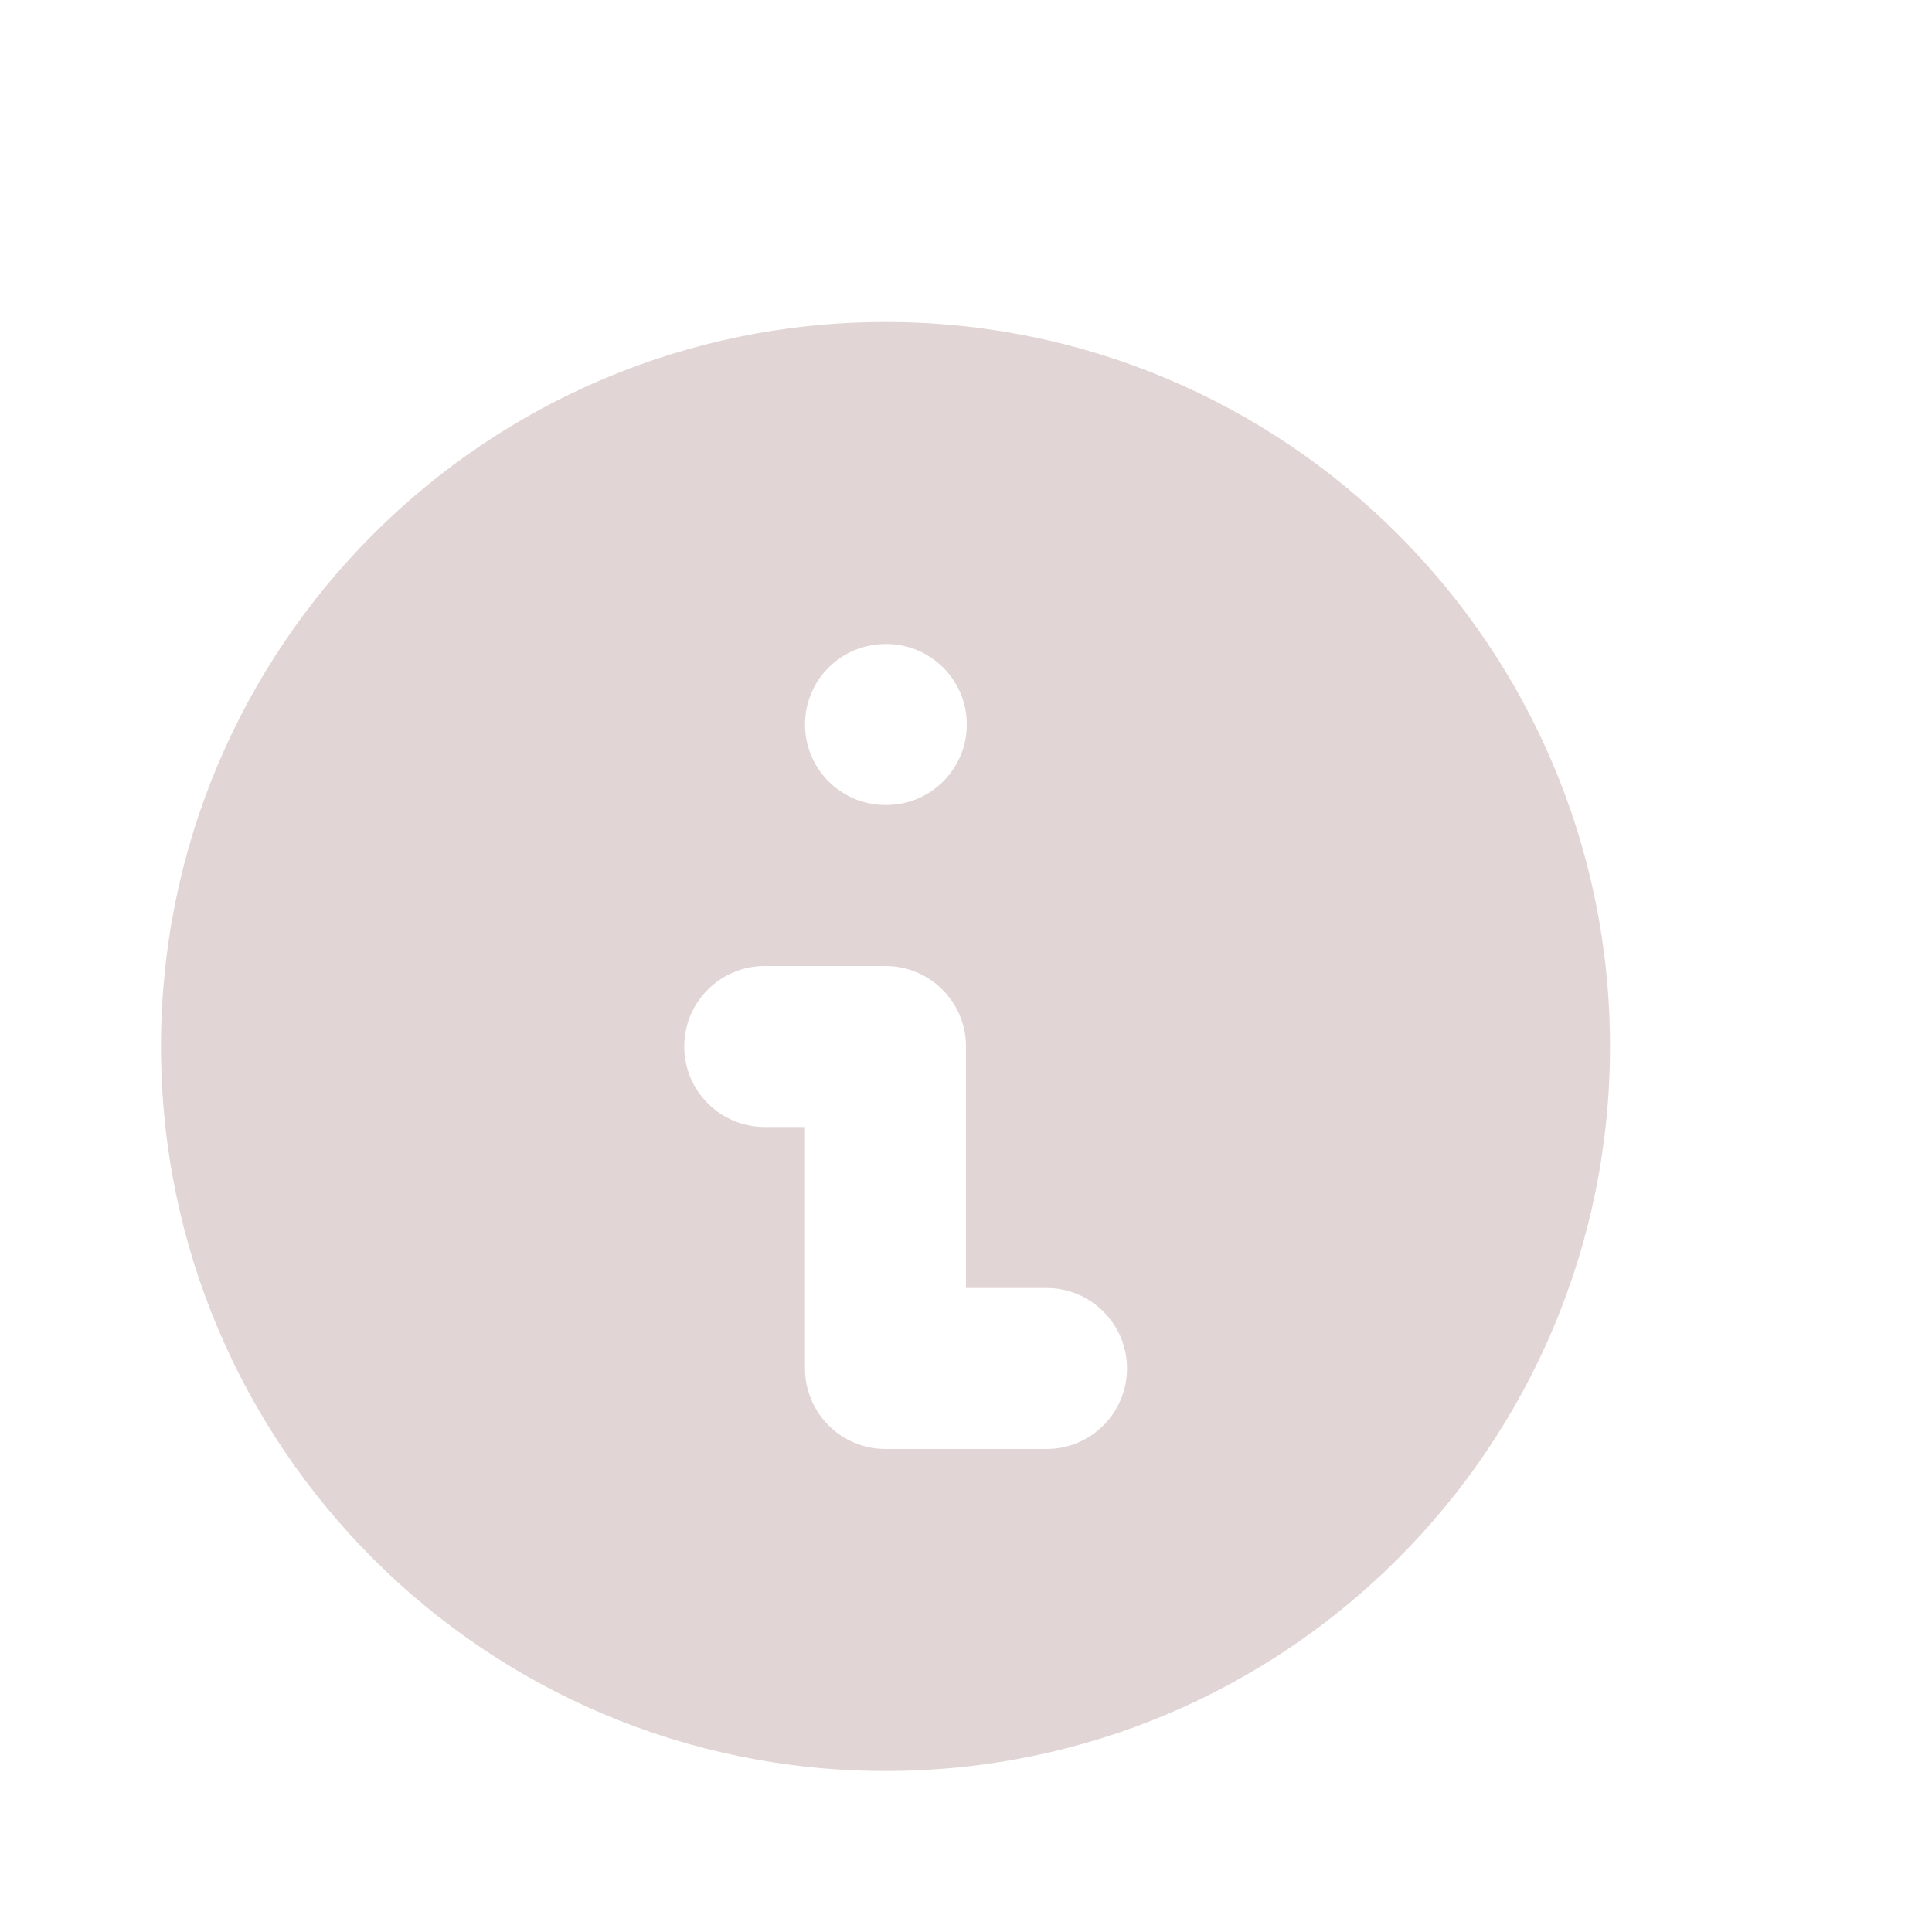 <svg width="24" height="24" viewBox="0 0 24 24" fill="none" xmlns="http://www.w3.org/2000/svg">
<g id="Info_alt_fill">
<path id="Subtract" fill-rule="evenodd" clip-rule="evenodd" d="M11 22C6.029 22 2 17.971 2 13C2 8.029 6.029 4 11 4C15.971 4 20 8.029 20 13C20 17.971 15.971 22 11 22ZM11 8C10.448 8 10 8.448 10 9C10 9.552 10.448 10 11 10H11.01C11.562 10 12.01 9.552 12.01 9C12.01 8.448 11.562 8 11.01 8H11ZM9.5 12C8.948 12 8.5 12.448 8.5 13C8.5 13.552 8.948 14 9.5 14H10V17C10 17.552 10.448 18 11 18H13C13.552 18 14 17.552 14 17C14 16.448 13.552 16 13 16H12V13C12 12.448 11.552 12 11 12H9.5Z" fill="#E2D5D5"/>
</g>
</svg>

